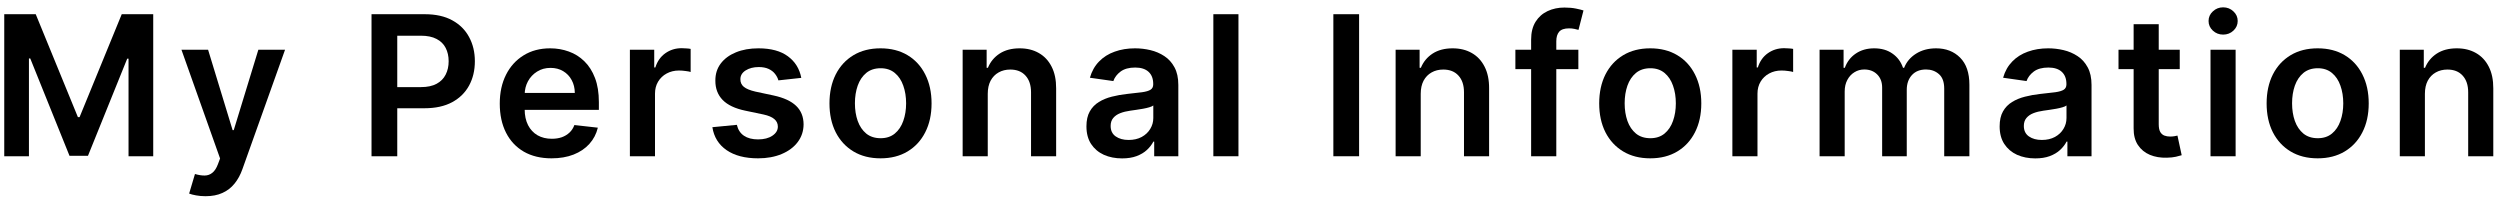 <svg width="256" height="21" viewBox="0 0 256 21" fill="none" xmlns="http://www.w3.org/2000/svg">
<path d="M248.31 9.608V16H245.739V5.091H248.196V6.944H248.324C248.575 6.334 248.975 5.848 249.524 5.489C250.078 5.129 250.762 4.949 251.577 4.949C252.33 4.949 252.985 5.11 253.544 5.432C254.108 5.754 254.543 6.22 254.851 6.831C255.163 7.442 255.317 8.183 255.313 9.054V16H252.742V9.452C252.742 8.722 252.552 8.152 252.173 7.74C251.799 7.328 251.281 7.122 250.618 7.122C250.168 7.122 249.768 7.221 249.418 7.42C249.072 7.614 248.8 7.896 248.601 8.265C248.407 8.635 248.31 9.082 248.31 9.608Z" fill="black"/>
<path d="M237.329 16.213C236.264 16.213 235.341 15.979 234.559 15.51C233.778 15.041 233.172 14.385 232.741 13.543C232.315 12.7 232.102 11.715 232.102 10.588C232.102 9.461 232.315 8.474 232.741 7.626C233.172 6.779 233.778 6.121 234.559 5.652C235.341 5.183 236.264 4.949 237.329 4.949C238.395 4.949 239.318 5.183 240.099 5.652C240.88 6.121 241.484 6.779 241.91 7.626C242.341 8.474 242.557 9.461 242.557 10.588C242.557 11.715 242.341 12.7 241.91 13.543C241.484 14.385 240.88 15.041 240.099 15.51C239.318 15.979 238.395 16.213 237.329 16.213ZM237.344 14.153C237.921 14.153 238.404 13.995 238.792 13.677C239.181 13.355 239.469 12.925 239.659 12.385C239.853 11.845 239.95 11.244 239.95 10.581C239.95 9.913 239.853 9.31 239.659 8.77C239.469 8.225 239.181 7.792 238.792 7.47C238.404 7.148 237.921 6.987 237.344 6.987C236.752 6.987 236.259 7.148 235.866 7.47C235.478 7.792 235.187 8.225 234.993 8.77C234.803 9.31 234.709 9.913 234.709 10.581C234.709 11.244 234.803 11.845 234.993 12.385C235.187 12.925 235.478 13.355 235.866 13.677C236.259 13.995 236.752 14.153 237.344 14.153Z" fill="black"/>
<path d="M226.356 16V5.091H228.927V16H226.356ZM227.649 3.543C227.241 3.543 226.891 3.408 226.598 3.138C226.304 2.863 226.157 2.534 226.157 2.151C226.157 1.762 226.304 1.433 226.598 1.163C226.891 0.889 227.241 0.751 227.649 0.751C228.061 0.751 228.411 0.889 228.7 1.163C228.993 1.433 229.14 1.762 229.14 2.151C229.14 2.534 228.993 2.863 228.7 3.138C228.411 3.408 228.061 3.543 227.649 3.543Z" fill="black"/>
<path d="M223.206 5.091V7.08H216.935V5.091H223.206ZM218.483 2.478H221.054V12.719C221.054 13.065 221.106 13.33 221.21 13.514C221.319 13.694 221.461 13.818 221.636 13.884C221.811 13.95 222.006 13.983 222.219 13.983C222.38 13.983 222.526 13.971 222.659 13.948C222.796 13.924 222.9 13.903 222.971 13.884L223.405 15.894C223.267 15.941 223.071 15.993 222.815 16.05C222.564 16.107 222.257 16.14 221.892 16.149C221.248 16.168 220.668 16.071 220.152 15.858C219.636 15.64 219.226 15.304 218.923 14.85C218.625 14.395 218.478 13.827 218.483 13.145V2.478Z" fill="black"/>
<path d="M208.413 16.22C207.722 16.22 207.099 16.097 206.545 15.851C205.996 15.6 205.561 15.23 205.239 14.743C204.921 14.255 204.763 13.654 204.763 12.939C204.763 12.323 204.876 11.814 205.104 11.412C205.331 11.009 205.641 10.687 206.034 10.446C206.427 10.204 206.87 10.022 207.362 9.899C207.859 9.771 208.373 9.679 208.903 9.622C209.543 9.556 210.061 9.497 210.459 9.444C210.856 9.388 211.145 9.302 211.325 9.189C211.51 9.07 211.602 8.888 211.602 8.642V8.599C211.602 8.064 211.444 7.65 211.126 7.356C210.809 7.063 210.352 6.916 209.756 6.916C209.126 6.916 208.626 7.053 208.257 7.328C207.892 7.603 207.646 7.927 207.518 8.301L205.118 7.96C205.307 7.297 205.62 6.743 206.055 6.298C206.491 5.848 207.024 5.512 207.653 5.29C208.283 5.062 208.979 4.949 209.741 4.949C210.267 4.949 210.79 5.01 211.311 5.133C211.832 5.256 212.308 5.46 212.739 5.744C213.169 6.024 213.515 6.405 213.775 6.888C214.041 7.371 214.173 7.974 214.173 8.699V16H211.702V14.501H211.616C211.46 14.804 211.24 15.088 210.956 15.354C210.677 15.614 210.324 15.825 209.898 15.986C209.476 16.142 208.981 16.22 208.413 16.22ZM209.081 14.331C209.597 14.331 210.044 14.229 210.423 14.025C210.802 13.817 211.093 13.543 211.297 13.202C211.505 12.861 211.609 12.489 211.609 12.086V10.801C211.529 10.867 211.391 10.929 211.197 10.986C211.008 11.043 210.795 11.092 210.558 11.135C210.321 11.177 210.087 11.215 209.855 11.248C209.623 11.282 209.422 11.31 209.251 11.334C208.868 11.386 208.525 11.471 208.221 11.589C207.918 11.708 207.679 11.873 207.504 12.086C207.329 12.295 207.241 12.565 207.241 12.896C207.241 13.37 207.414 13.727 207.76 13.969C208.106 14.21 208.546 14.331 209.081 14.331Z" fill="black"/>
<path d="M186.325 16V5.091H188.782V6.944H188.91C189.137 6.319 189.514 5.832 190.039 5.481C190.565 5.126 191.192 4.949 191.921 4.949C192.66 4.949 193.283 5.129 193.789 5.489C194.301 5.844 194.66 6.329 194.869 6.944H194.982C195.224 6.338 195.631 5.855 196.204 5.496C196.782 5.131 197.466 4.949 198.257 4.949C199.26 4.949 200.079 5.266 200.714 5.9C201.348 6.535 201.666 7.461 201.666 8.677V16H199.087V9.075C199.087 8.398 198.908 7.903 198.548 7.591C198.188 7.274 197.748 7.115 197.227 7.115C196.606 7.115 196.121 7.309 195.771 7.697C195.425 8.081 195.252 8.58 195.252 9.196V16H192.731V8.969C192.731 8.405 192.56 7.955 192.22 7.619C191.883 7.283 191.443 7.115 190.899 7.115C190.529 7.115 190.193 7.21 189.89 7.399C189.587 7.584 189.346 7.846 189.166 8.187C188.986 8.524 188.896 8.917 188.896 9.366V16H186.325Z" fill="black"/>
<path d="M177.395 16V5.091H179.888V6.909H180.002C180.2 6.279 180.541 5.794 181.024 5.453C181.512 5.107 182.068 4.935 182.693 4.935C182.835 4.935 182.994 4.942 183.169 4.956C183.349 4.965 183.498 4.982 183.617 5.006V7.371C183.508 7.333 183.335 7.3 183.098 7.271C182.866 7.238 182.641 7.221 182.423 7.221C181.955 7.221 181.533 7.323 181.159 7.527C180.79 7.726 180.499 8.003 180.286 8.358C180.073 8.713 179.966 9.123 179.966 9.587V16H177.395Z" fill="black"/>
<path d="M168.986 16.213C167.92 16.213 166.997 15.979 166.216 15.51C165.434 15.041 164.828 14.385 164.397 13.543C163.971 12.7 163.758 11.715 163.758 10.588C163.758 9.461 163.971 8.474 164.397 7.626C164.828 6.779 165.434 6.121 166.216 5.652C166.997 5.183 167.92 4.949 168.986 4.949C170.051 4.949 170.974 5.183 171.755 5.652C172.537 6.121 173.14 6.779 173.567 7.626C173.997 8.474 174.213 9.461 174.213 10.588C174.213 11.715 173.997 12.7 173.567 13.543C173.14 14.385 172.537 15.041 171.755 15.51C170.974 15.979 170.051 16.213 168.986 16.213ZM169 14.153C169.577 14.153 170.06 13.995 170.449 13.677C170.837 13.355 171.126 12.925 171.315 12.385C171.509 11.845 171.606 11.244 171.606 10.581C171.606 9.913 171.509 9.31 171.315 8.77C171.126 8.225 170.837 7.792 170.449 7.47C170.06 7.148 169.577 6.987 169 6.987C168.408 6.987 167.915 7.148 167.522 7.47C167.134 7.792 166.843 8.225 166.649 8.77C166.46 9.31 166.365 9.913 166.365 10.581C166.365 11.244 166.46 11.845 166.649 12.385C166.843 12.925 167.134 13.355 167.522 13.677C167.915 13.995 168.408 14.153 169 14.153Z" fill="black"/>
<path d="M161.624 5.091V7.08H155.175V5.091H161.624ZM156.787 16V4.061C156.787 3.327 156.939 2.717 157.242 2.229C157.549 1.741 157.961 1.377 158.477 1.135C158.993 0.894 159.566 0.773 160.196 0.773C160.641 0.773 161.037 0.808 161.382 0.879C161.728 0.951 161.984 1.014 162.149 1.071L161.638 3.06C161.529 3.027 161.392 2.994 161.226 2.96C161.06 2.923 160.876 2.904 160.672 2.904C160.194 2.904 159.855 3.02 159.656 3.252C159.462 3.479 159.365 3.806 159.365 4.232V16H156.787Z" fill="black"/>
<path d="M145.482 9.608V16H142.911V5.091H145.368V6.944H145.496C145.747 6.334 146.147 5.848 146.696 5.489C147.25 5.129 147.934 4.949 148.749 4.949C149.502 4.949 150.157 5.11 150.716 5.432C151.279 5.754 151.715 6.22 152.023 6.831C152.335 7.442 152.489 8.183 152.484 9.054V16H149.913V9.452C149.913 8.722 149.724 8.152 149.345 7.74C148.971 7.328 148.453 7.122 147.79 7.122C147.34 7.122 146.94 7.221 146.59 7.42C146.244 7.614 145.972 7.896 145.773 8.265C145.579 8.635 145.482 9.082 145.482 9.608Z" fill="black"/>
<path d="M139.171 1.455V16H136.536V1.455H139.171Z" fill="black"/>
<path d="M126.818 1.455V16H124.247V1.455H126.818Z" fill="black"/>
<path d="M114.902 16.22C114.21 16.22 113.588 16.097 113.034 15.851C112.484 15.6 112.049 15.23 111.727 14.743C111.41 14.255 111.251 13.654 111.251 12.939C111.251 12.323 111.365 11.814 111.592 11.412C111.819 11.009 112.129 10.687 112.522 10.446C112.915 10.204 113.358 10.022 113.85 9.899C114.348 9.771 114.861 9.679 115.392 9.622C116.031 9.556 116.549 9.497 116.947 9.444C117.345 9.388 117.634 9.302 117.813 9.189C117.998 9.07 118.09 8.888 118.09 8.642V8.599C118.09 8.064 117.932 7.65 117.615 7.356C117.297 7.063 116.84 6.916 116.244 6.916C115.614 6.916 115.115 7.053 114.745 7.328C114.381 7.603 114.134 7.927 114.007 8.301L111.606 7.96C111.795 7.297 112.108 6.743 112.544 6.298C112.979 5.848 113.512 5.512 114.142 5.29C114.771 5.062 115.467 4.949 116.23 4.949C116.755 4.949 117.278 5.01 117.799 5.133C118.32 5.256 118.796 5.46 119.227 5.744C119.658 6.024 120.003 6.405 120.264 6.888C120.529 7.371 120.661 7.974 120.661 8.699V16H118.19V14.501H118.105C117.948 14.804 117.728 15.088 117.444 15.354C117.165 15.614 116.812 15.825 116.386 15.986C115.965 16.142 115.47 16.22 114.902 16.22ZM115.569 14.331C116.085 14.331 116.533 14.229 116.911 14.025C117.29 13.817 117.581 13.543 117.785 13.202C117.993 12.861 118.098 12.489 118.098 12.086V10.801C118.017 10.867 117.88 10.929 117.686 10.986C117.496 11.043 117.283 11.092 117.046 11.135C116.81 11.177 116.575 11.215 116.343 11.248C116.111 11.282 115.91 11.31 115.74 11.334C115.356 11.386 115.013 11.471 114.71 11.589C114.407 11.708 114.168 11.873 113.992 12.086C113.817 12.295 113.73 12.565 113.73 12.896C113.73 13.37 113.902 13.727 114.248 13.969C114.594 14.21 115.034 14.331 115.569 14.331Z" fill="black"/>
<path d="M101.146 9.608V16H98.575V5.091H101.032V6.944H101.16C101.411 6.334 101.811 5.848 102.36 5.489C102.914 5.129 103.598 4.949 104.413 4.949C105.166 4.949 105.821 5.11 106.38 5.432C106.944 5.754 107.379 6.22 107.687 6.831C107.999 7.442 108.153 8.183 108.149 9.054V16H105.578V9.452C105.578 8.722 105.388 8.152 105.009 7.74C104.635 7.328 104.117 7.122 103.454 7.122C103.004 7.122 102.604 7.221 102.254 7.42C101.908 7.614 101.636 7.896 101.437 8.265C101.243 8.635 101.146 9.082 101.146 9.608Z" fill="black"/>
<path d="M90.165 16.213C89.1 16.213 88.177 15.979 87.395 15.51C86.614 15.041 86.008 14.385 85.577 13.543C85.151 12.7 84.938 11.715 84.938 10.588C84.938 9.461 85.151 8.474 85.577 7.626C86.008 6.779 86.614 6.121 87.395 5.652C88.177 5.183 89.1 4.949 90.165 4.949C91.231 4.949 92.154 5.183 92.935 5.652C93.716 6.121 94.32 6.779 94.746 7.626C95.177 8.474 95.392 9.461 95.392 10.588C95.392 11.715 95.177 12.7 94.746 13.543C94.32 14.385 93.716 15.041 92.935 15.51C92.154 15.979 91.231 16.213 90.165 16.213ZM90.18 14.153C90.757 14.153 91.24 13.995 91.628 13.677C92.017 13.355 92.305 12.925 92.495 12.385C92.689 11.845 92.786 11.244 92.786 10.581C92.786 9.913 92.689 9.31 92.495 8.77C92.305 8.225 92.017 7.792 91.628 7.47C91.24 7.148 90.757 6.987 90.18 6.987C89.588 6.987 89.095 7.148 88.702 7.47C88.314 7.792 88.023 8.225 87.829 8.77C87.639 9.31 87.544 9.913 87.544 10.581C87.544 11.244 87.639 11.845 87.829 12.385C88.023 12.925 88.314 13.355 88.702 13.677C89.095 13.995 89.588 14.153 90.18 14.153Z" fill="black"/>
<path d="M82.052 7.974L79.709 8.23C79.642 7.993 79.526 7.771 79.361 7.562C79.2 7.354 78.982 7.186 78.707 7.058C78.433 6.93 78.096 6.866 77.699 6.866C77.164 6.866 76.714 6.982 76.349 7.214C75.989 7.446 75.812 7.747 75.817 8.116C75.812 8.434 75.928 8.692 76.165 8.89C76.406 9.089 76.804 9.253 77.358 9.381L79.219 9.778C80.251 10.001 81.018 10.354 81.52 10.836C82.026 11.319 82.282 11.952 82.287 12.733C82.282 13.419 82.081 14.025 81.683 14.551C81.29 15.072 80.743 15.479 80.042 15.773C79.342 16.066 78.537 16.213 77.628 16.213C76.292 16.213 75.218 15.934 74.403 15.375C73.589 14.811 73.103 14.028 72.947 13.024L75.454 12.783C75.568 13.275 75.809 13.647 76.179 13.898C76.548 14.149 77.029 14.274 77.621 14.274C78.231 14.274 78.721 14.149 79.091 13.898C79.465 13.647 79.652 13.336 79.652 12.967C79.652 12.655 79.531 12.397 79.29 12.193C79.053 11.989 78.683 11.833 78.182 11.724L76.321 11.334C75.274 11.116 74.5 10.749 73.998 10.233C73.496 9.712 73.248 9.054 73.253 8.258C73.248 7.586 73.43 7.004 73.799 6.511C74.174 6.014 74.692 5.631 75.355 5.361C76.022 5.086 76.792 4.949 77.663 4.949C78.942 4.949 79.948 5.221 80.682 5.765C81.42 6.31 81.877 7.046 82.052 7.974Z" fill="black"/>
<path d="M64.501 16V5.091H66.993V6.909H67.107C67.306 6.279 67.647 5.794 68.13 5.453C68.617 5.107 69.174 4.935 69.799 4.935C69.941 4.935 70.099 4.942 70.275 4.956C70.455 4.965 70.604 4.982 70.722 5.006V7.371C70.613 7.333 70.44 7.3 70.204 7.271C69.972 7.238 69.747 7.221 69.529 7.221C69.06 7.221 68.639 7.323 68.265 7.527C67.895 7.726 67.604 8.003 67.391 8.358C67.178 8.713 67.072 9.123 67.072 9.587V16H64.501Z" fill="black"/>
<path d="M56.475 16.213C55.381 16.213 54.436 15.986 53.641 15.531C52.85 15.072 52.242 14.423 51.816 13.585C51.389 12.742 51.176 11.75 51.176 10.609C51.176 9.487 51.389 8.502 51.816 7.655C52.246 6.802 52.848 6.14 53.62 5.666C54.391 5.188 55.298 4.949 56.34 4.949C57.012 4.949 57.646 5.058 58.243 5.275C58.844 5.489 59.375 5.82 59.834 6.27C60.298 6.72 60.663 7.292 60.928 7.989C61.193 8.68 61.325 9.504 61.325 10.46V11.248H52.384V9.515H58.861C58.856 9.023 58.75 8.585 58.541 8.202C58.333 7.813 58.042 7.508 57.668 7.285C57.298 7.063 56.868 6.952 56.375 6.952C55.85 6.952 55.388 7.079 54.99 7.335C54.593 7.586 54.282 7.917 54.06 8.329C53.842 8.737 53.731 9.184 53.726 9.672V11.184C53.726 11.819 53.842 12.364 54.074 12.818C54.306 13.268 54.63 13.614 55.047 13.855C55.464 14.092 55.951 14.21 56.51 14.21C56.884 14.21 57.223 14.158 57.526 14.054C57.829 13.945 58.092 13.786 58.314 13.578C58.537 13.37 58.705 13.112 58.818 12.804L61.219 13.074C61.067 13.708 60.779 14.262 60.352 14.736C59.931 15.204 59.391 15.569 58.733 15.829C58.075 16.085 57.322 16.213 56.475 16.213Z" fill="black"/>
<path d="M38.044 16V1.455H43.498C44.616 1.455 45.553 1.663 46.311 2.08C47.073 2.496 47.649 3.069 48.037 3.798C48.43 4.523 48.626 5.347 48.626 6.27C48.626 7.203 48.43 8.031 48.037 8.756C47.644 9.48 47.064 10.051 46.297 10.467C45.53 10.879 44.585 11.085 43.463 11.085H39.848V8.919H43.108C43.761 8.919 44.296 8.805 44.713 8.578C45.13 8.351 45.437 8.038 45.636 7.641C45.84 7.243 45.942 6.786 45.942 6.27C45.942 5.754 45.84 5.299 45.636 4.906C45.437 4.513 45.127 4.208 44.706 3.99C44.289 3.768 43.752 3.656 43.094 3.656H40.679V16H38.044Z" fill="black"/>
<path d="M21.044 20.091C20.694 20.091 20.369 20.062 20.071 20.006C19.777 19.953 19.543 19.892 19.368 19.821L19.965 17.818C20.339 17.927 20.672 17.979 20.966 17.974C21.259 17.97 21.518 17.877 21.74 17.697C21.967 17.522 22.159 17.229 22.315 16.817L22.536 16.227L18.58 5.091H21.307L23.821 13.329H23.935L26.456 5.091H29.19L24.823 17.321C24.619 17.899 24.349 18.393 24.013 18.805C23.677 19.222 23.265 19.539 22.777 19.757C22.294 19.98 21.716 20.091 21.044 20.091Z" fill="black"/>
<path d="M0.435 1.455H3.659L7.977 11.994H8.148L12.466 1.455H15.69V16H13.162V6.007H13.027L9.007 15.957H7.118L3.098 5.986H2.963V16H0.435V1.455Z" fill="black"/>
</svg>

